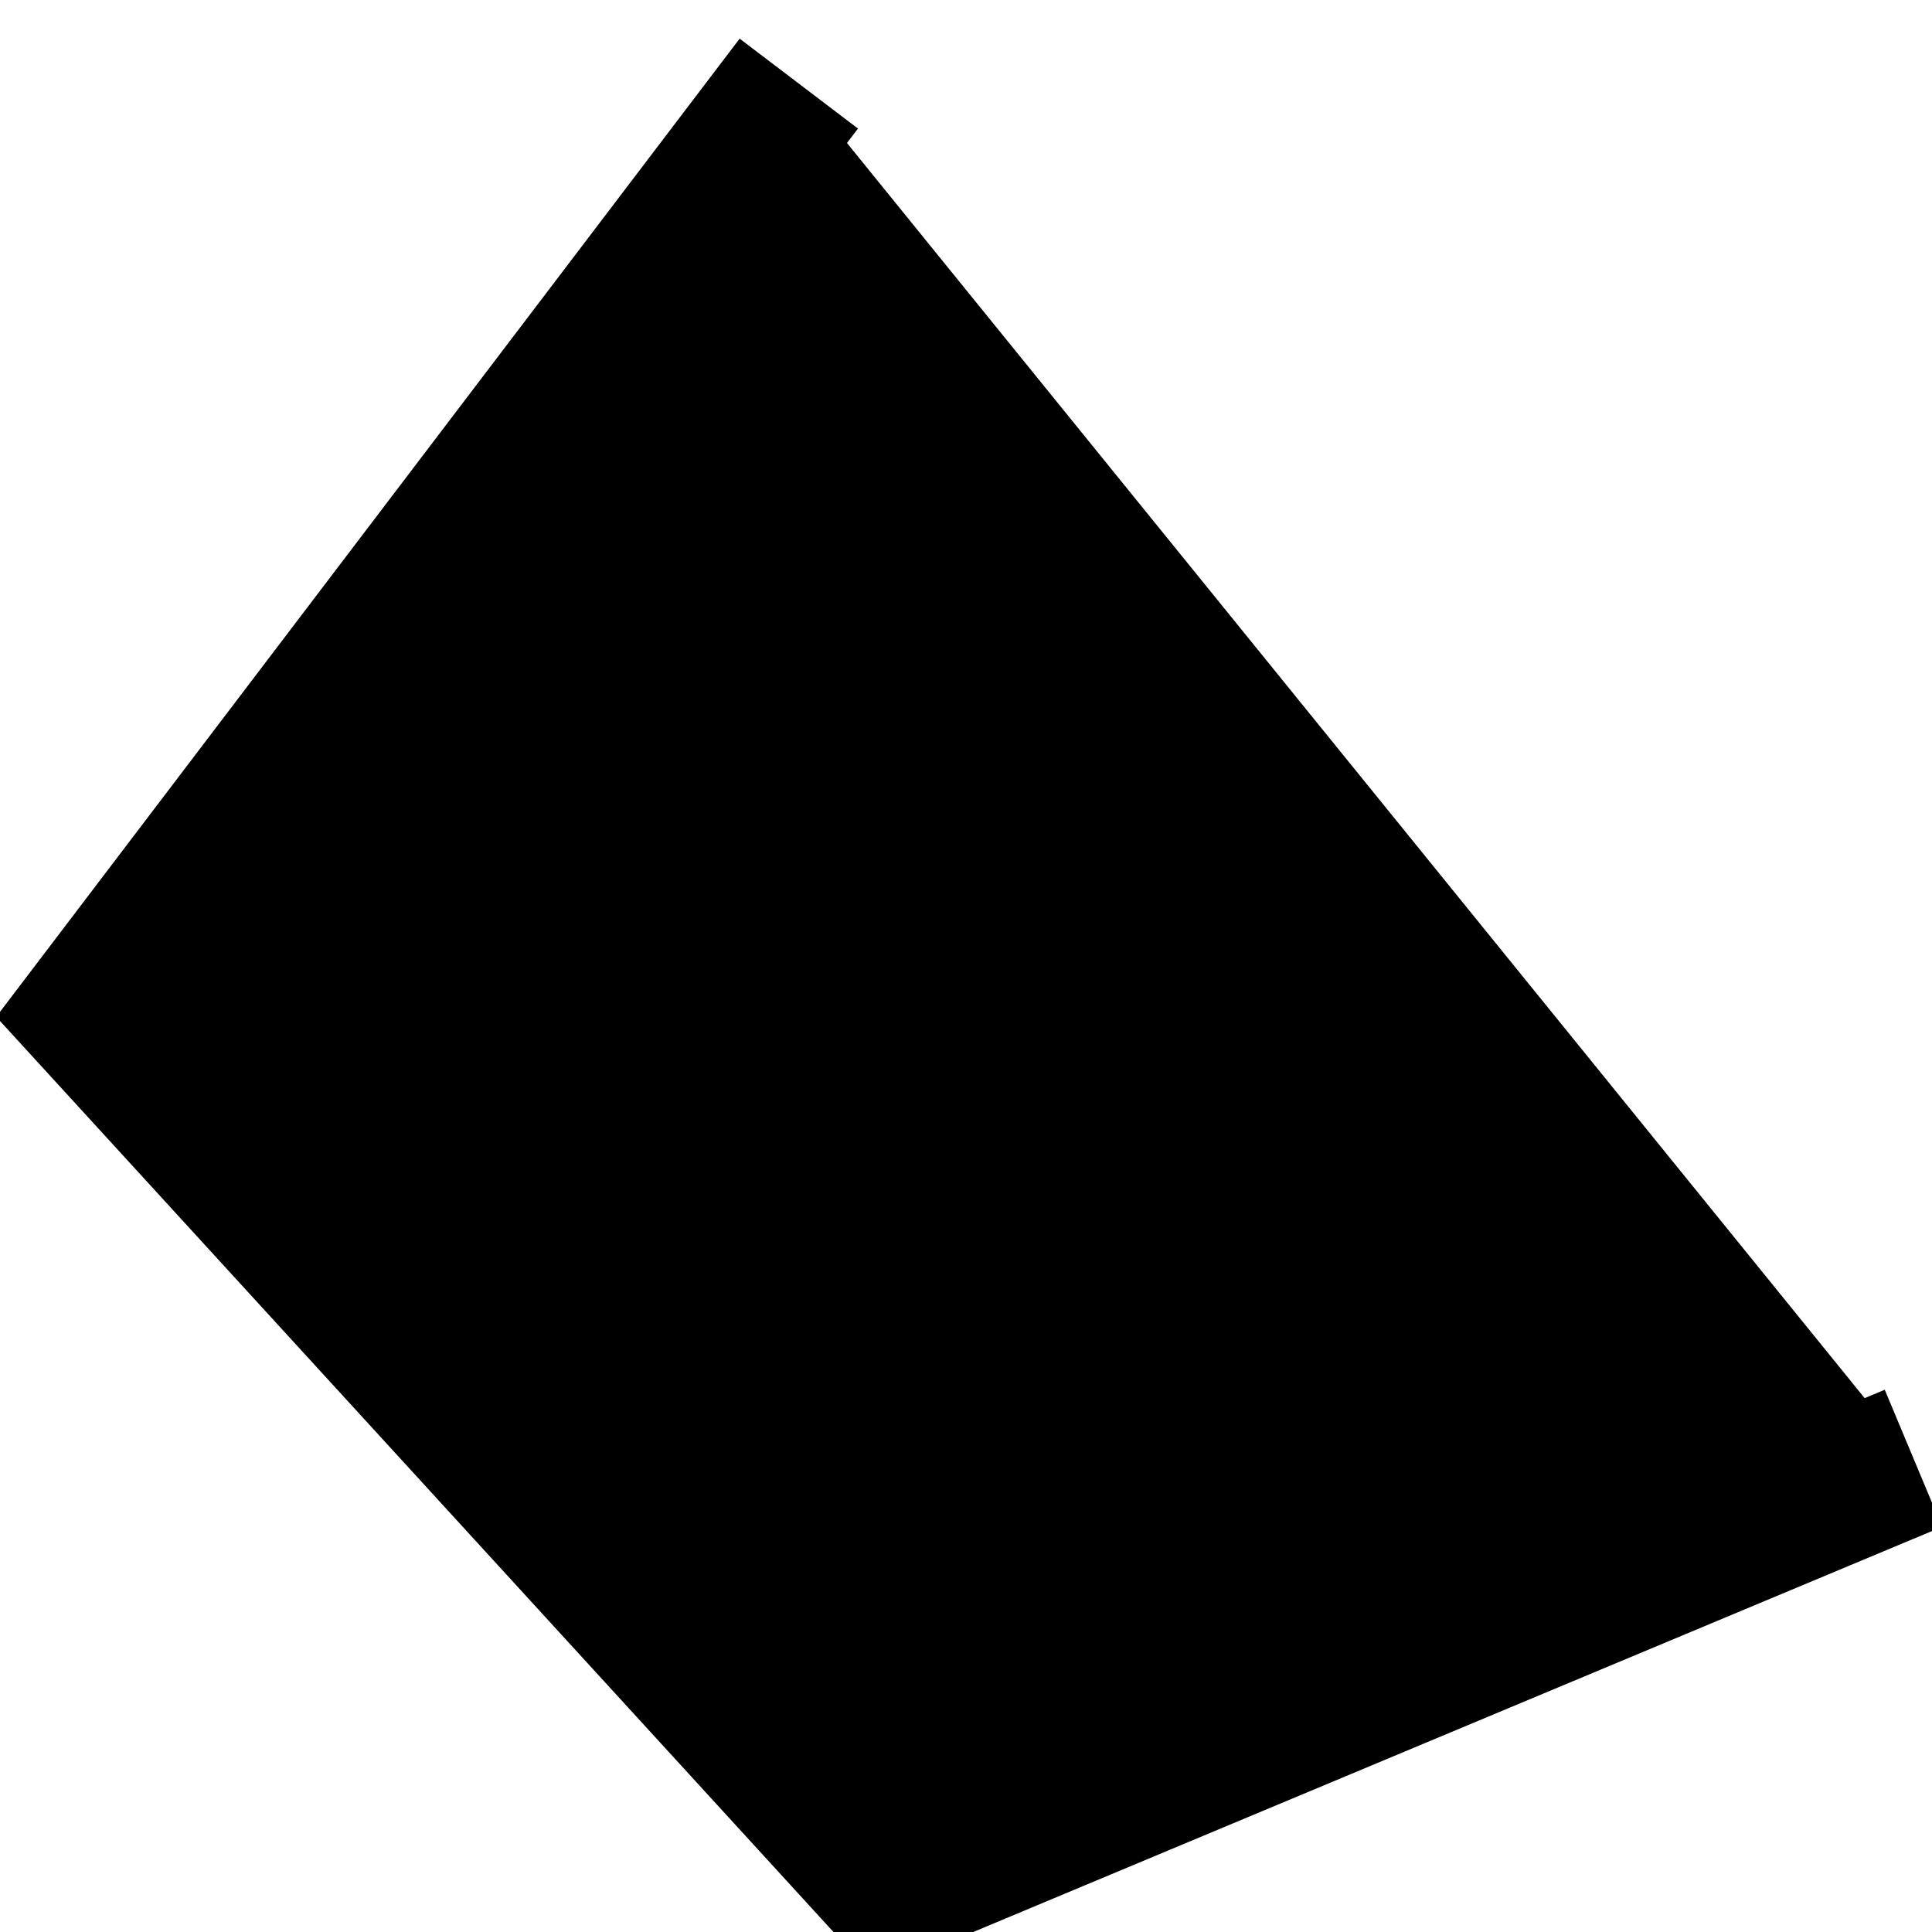 <svg xmlns="http://www.w3.org/2000/svg" width="26" height="26" viewBox="0 0 26 26"><rect width="26" height="26" x="0" y="0" fill="transparent"/><g transform="translate(0, 0)"><polyline fill="hsla(0, 0%, 100%, 0)" stroke="none" points="10.75 1.125 1.25 13.625 12 25.375 25.75 19.625"/><polyline fill="none" stroke="hsla(0, 0%, 0%, 1)" stroke-width="2" points="10.75 1.125 1.25 13.625 12 25.375 25.75 19.625"/></g></svg>